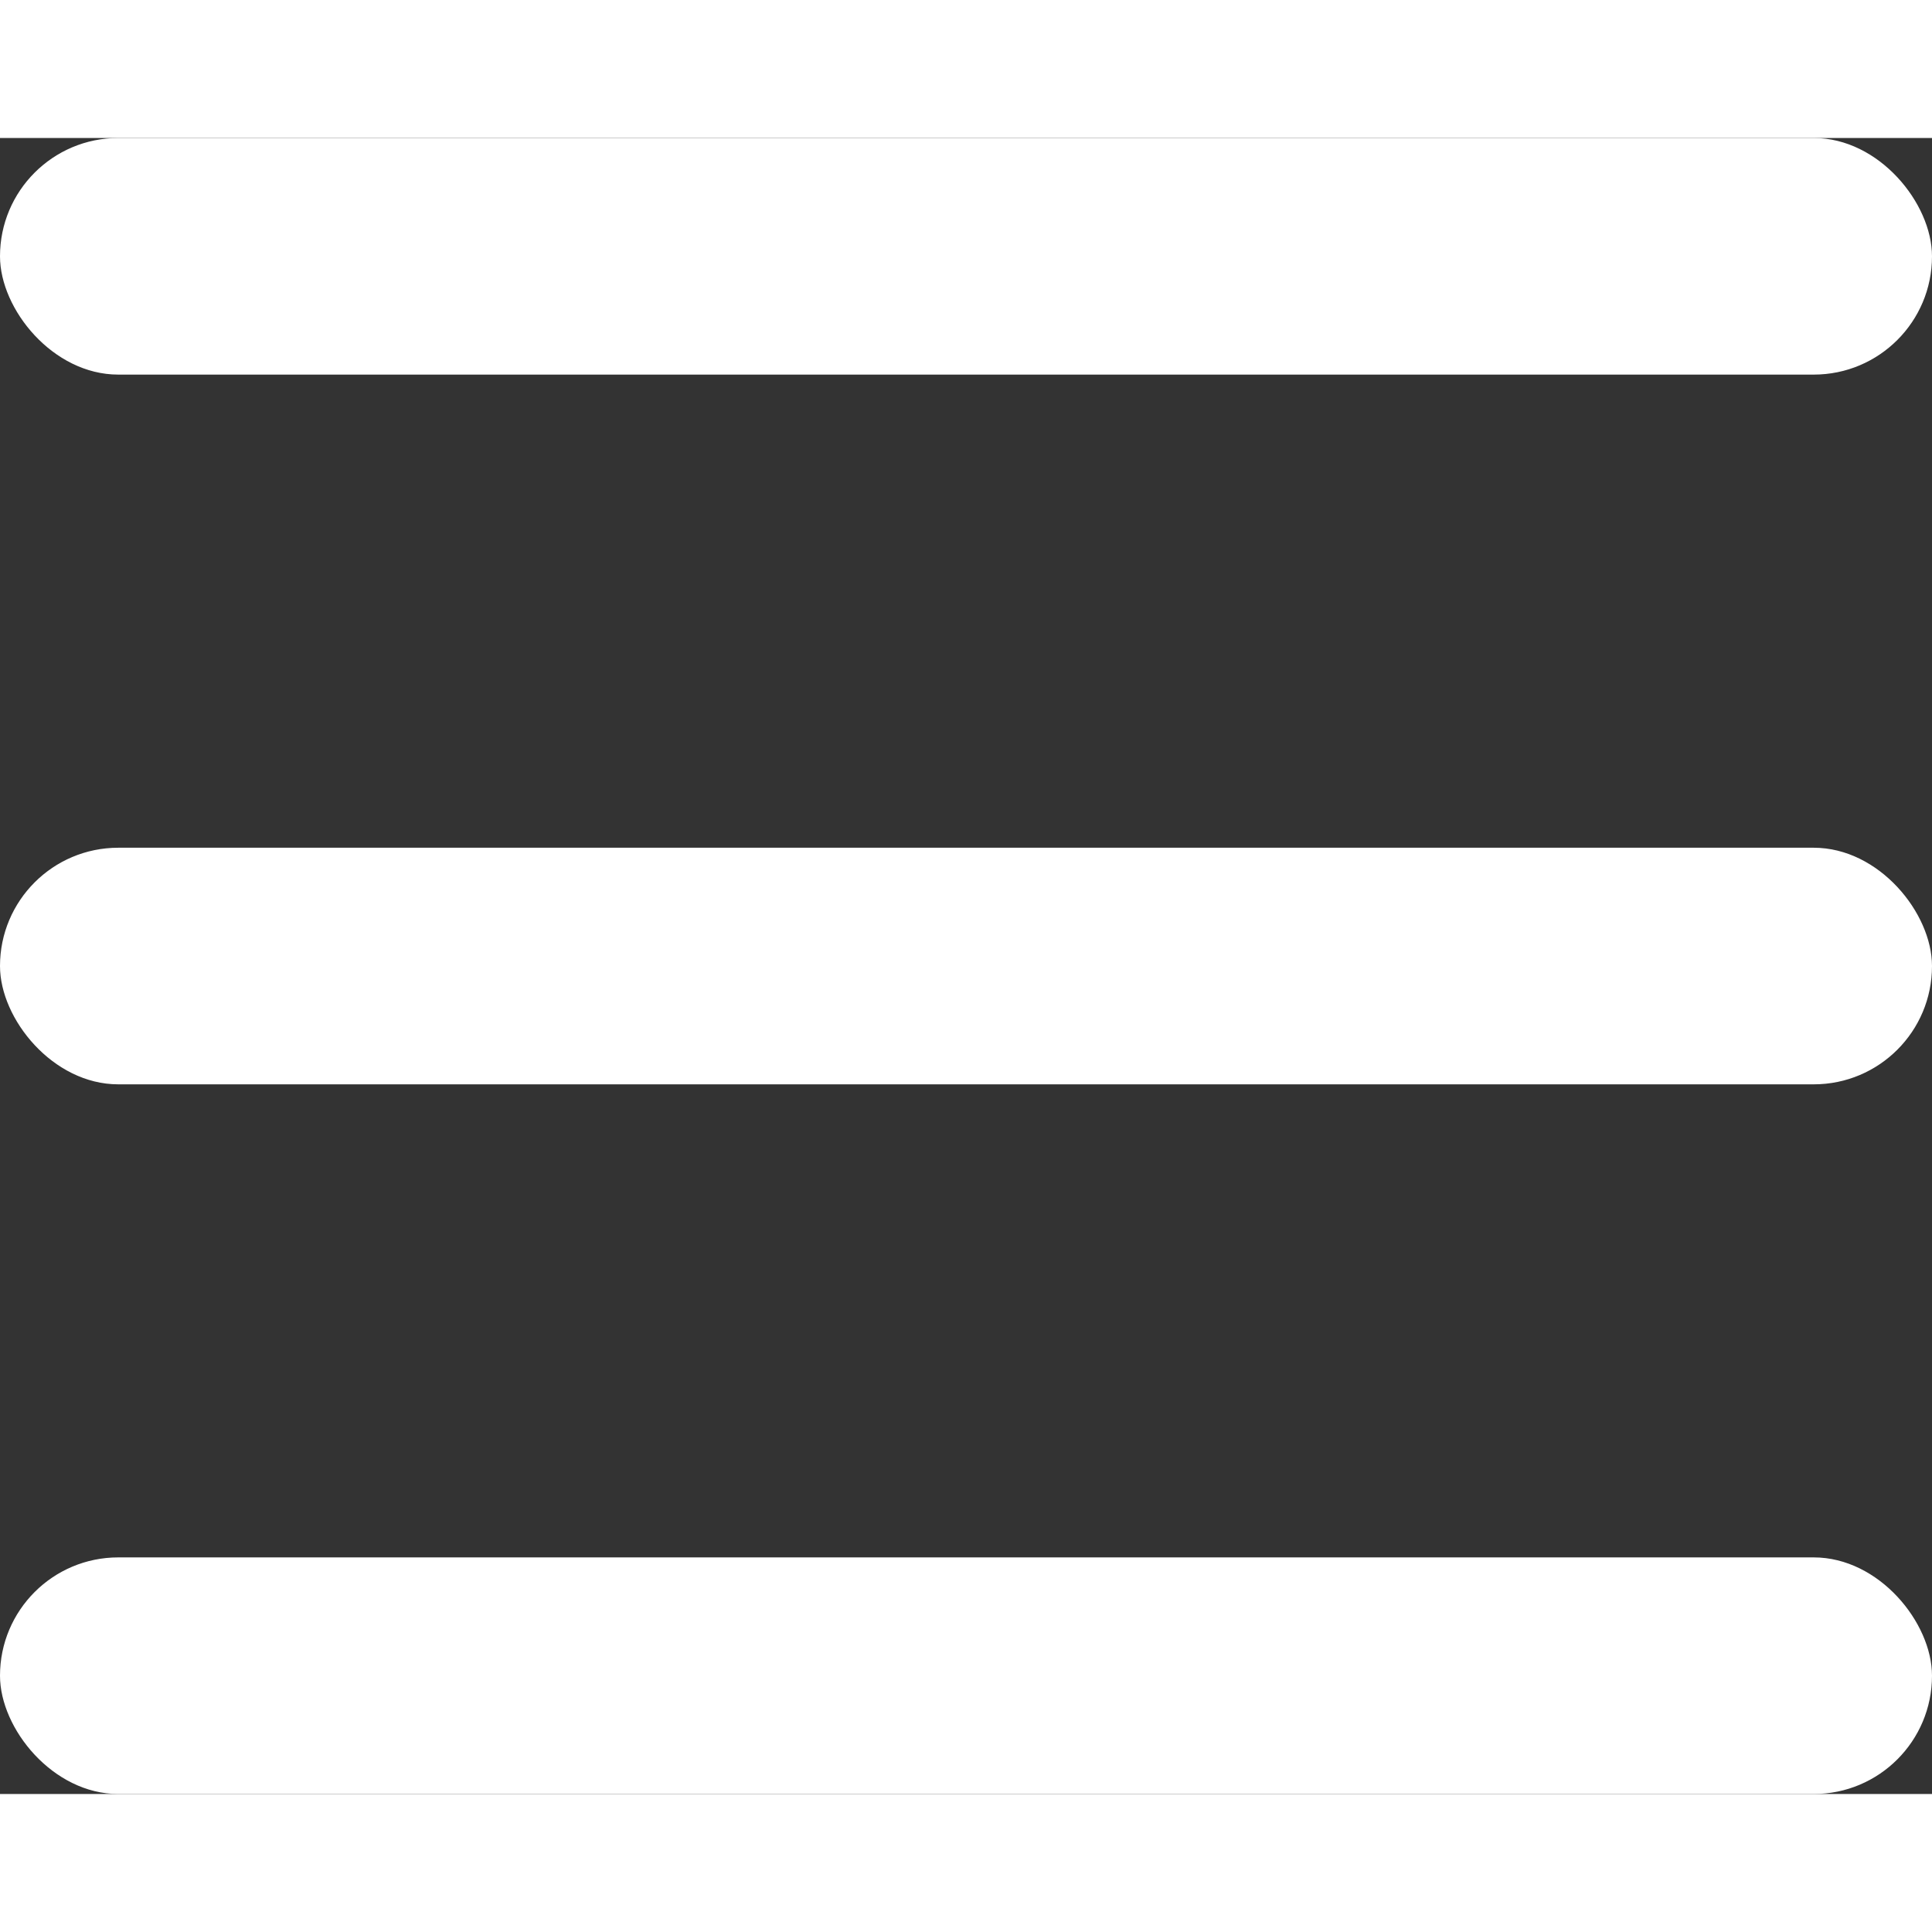 <svg width="18" height="18" viewBox="0 0 28 24" fill="none" xmlns="http://www.w3.org/2000/svg">
<rect x="0" y="0" width="28" height="24" fill="#333333" stroke="none"/>
<rect width="28" height="3.429" rx="1.714" fill="white"/>
<rect y="10.286" width="28" height="3.429" rx="1.714" fill="white"/>
<rect y="20.571" width="28" height="3.429" rx="1.714" fill="white"/>
</svg>
